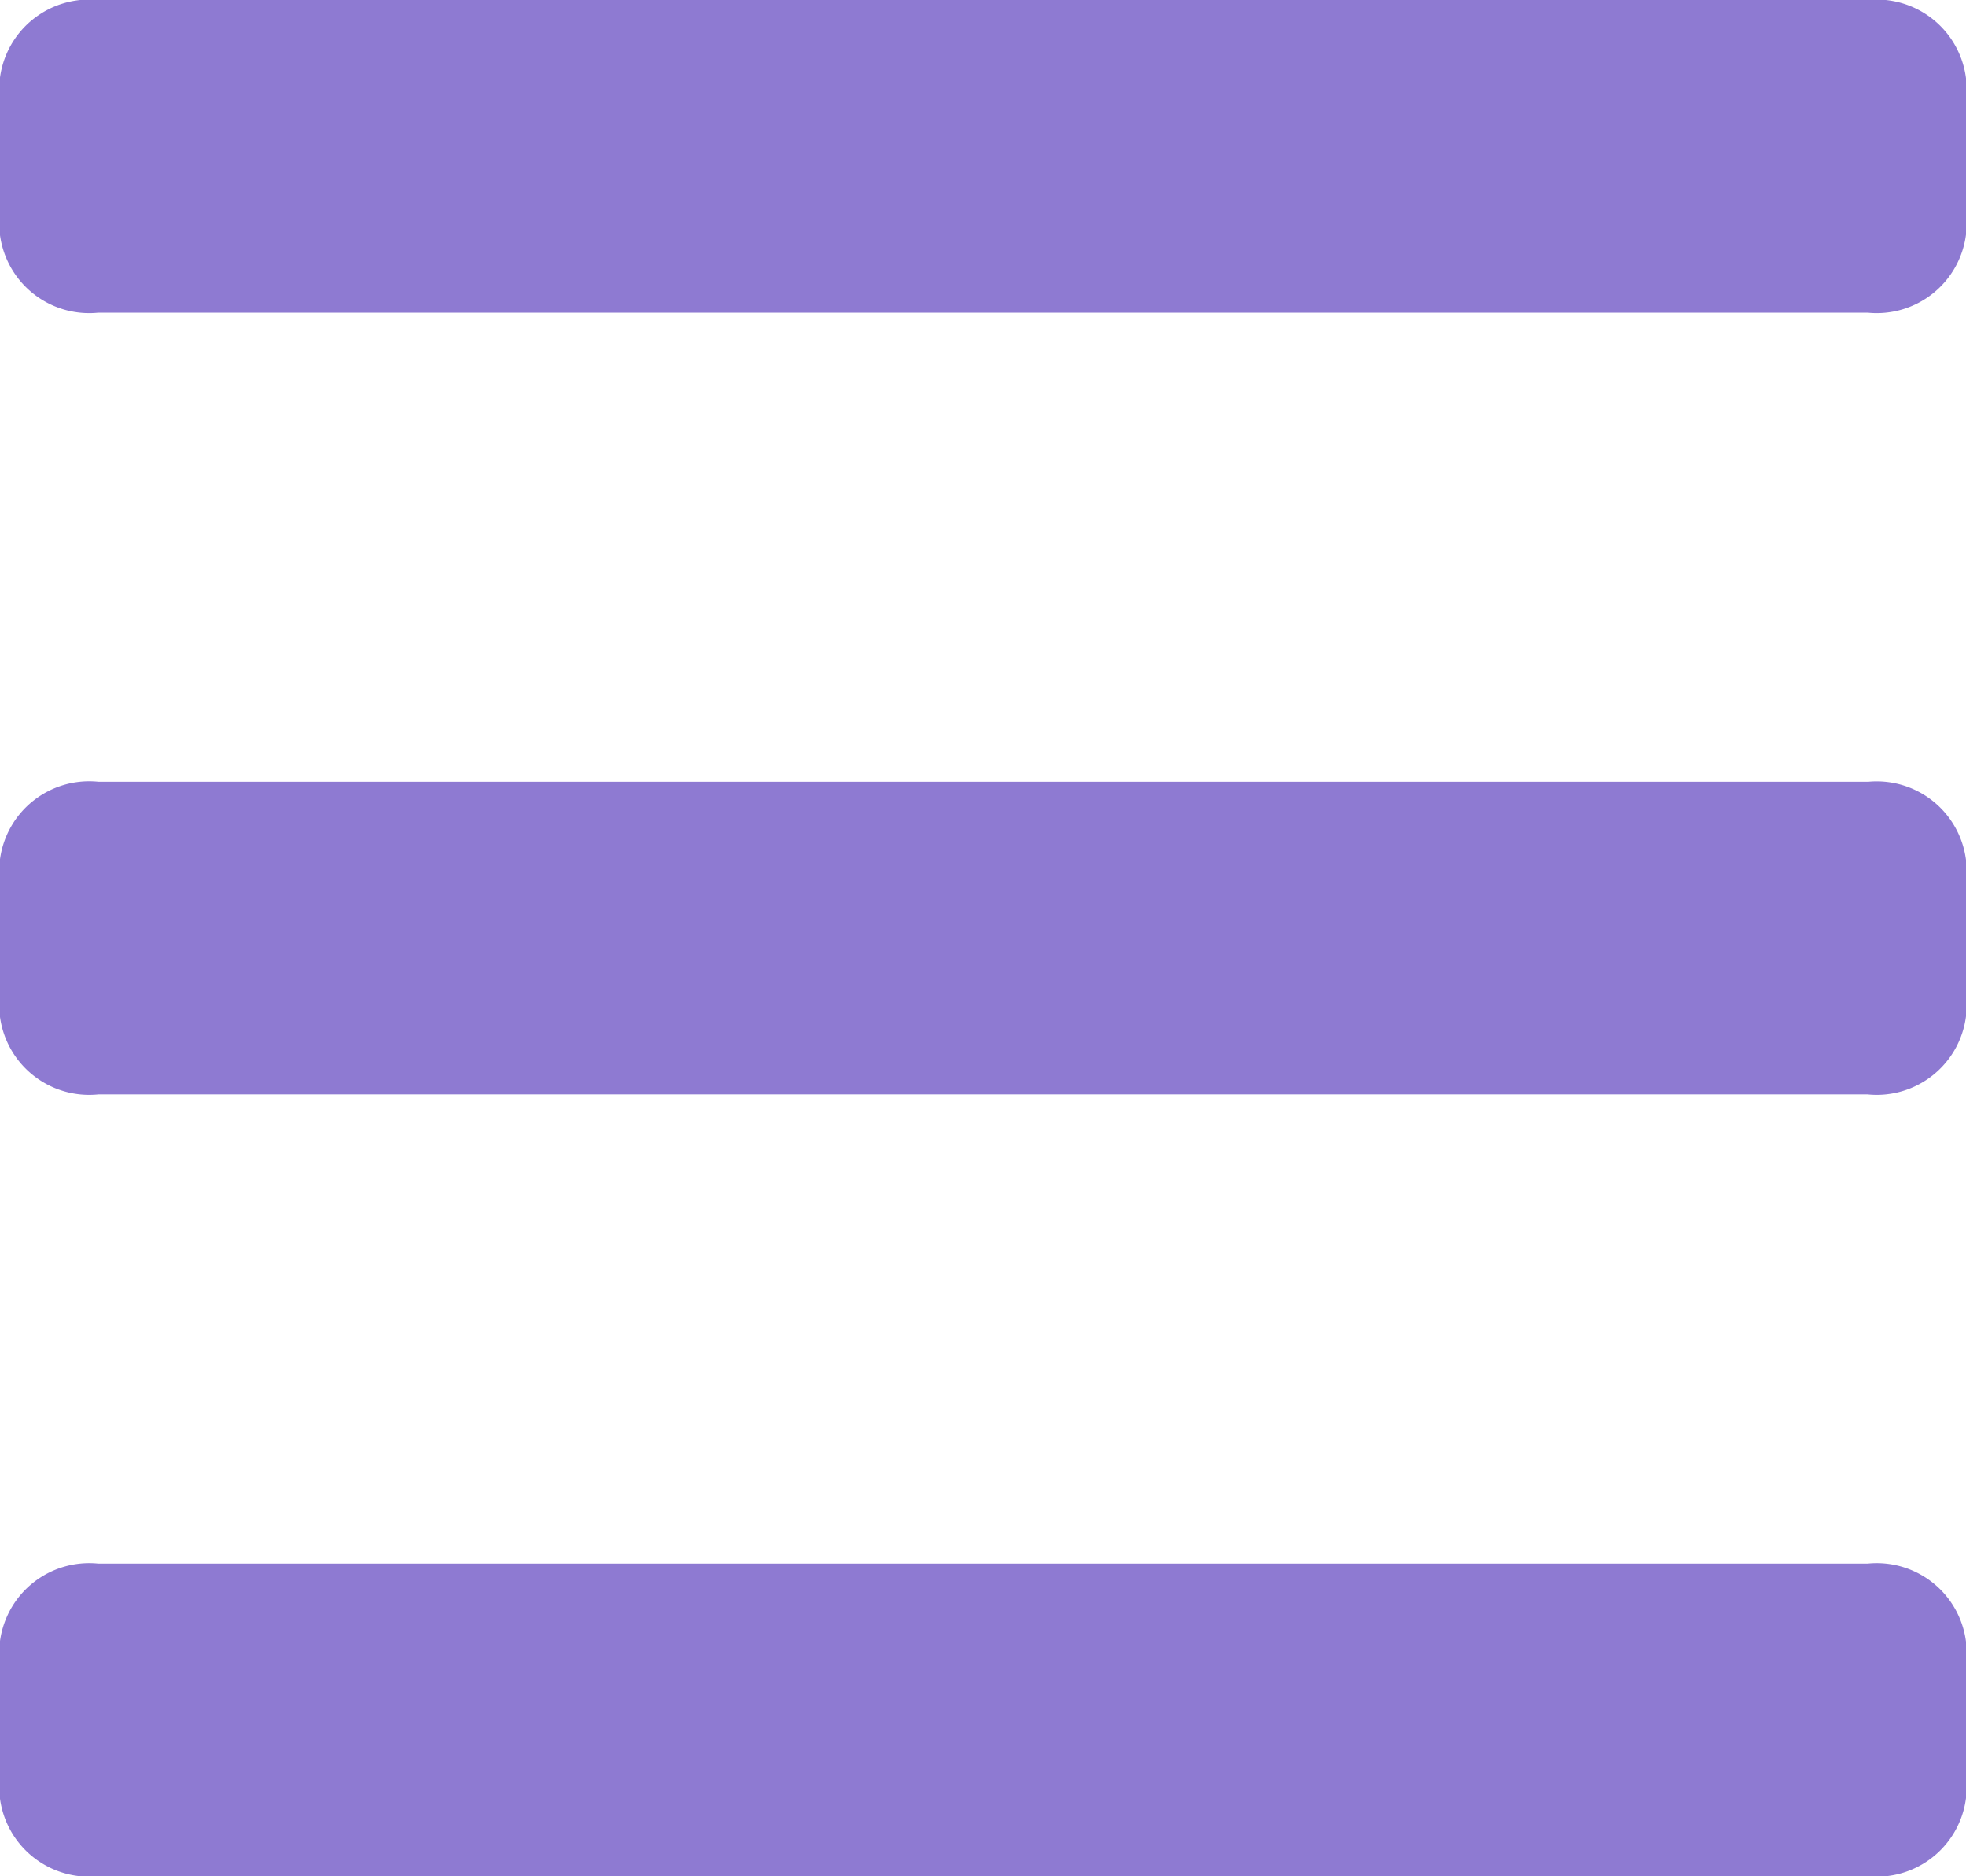 <svg xmlns="http://www.w3.org/2000/svg" width="22.999" height="21.944" viewBox="0 0 22.999 21.944">
  <path id="ToDoIcon" d="M32.821,22.365h-20.7a1.053,1.053,0,0,0-1.15.914v1.829a1.053,1.053,0,0,0,1.15.914h20.7a1.053,1.053,0,0,0,1.15-.914V23.279A1.053,1.053,0,0,0,32.821,22.365Zm0-18.287h-20.7a1.053,1.053,0,0,0-1.15.914V6.821a1.053,1.053,0,0,0,1.15.914h20.7a1.053,1.053,0,0,0,1.15-.914V4.993A1.053,1.053,0,0,0,32.821,4.078Zm0,9.143h-20.7a1.053,1.053,0,0,0-1.15.914v1.829a1.053,1.053,0,0,0,1.15.914h20.7a1.053,1.053,0,0,0,1.15-.914V14.136A1.053,1.053,0,0,0,32.821,13.222Z" transform="translate(-10.972 -4.078)" fill="#8e7ad2"/>
</svg>
